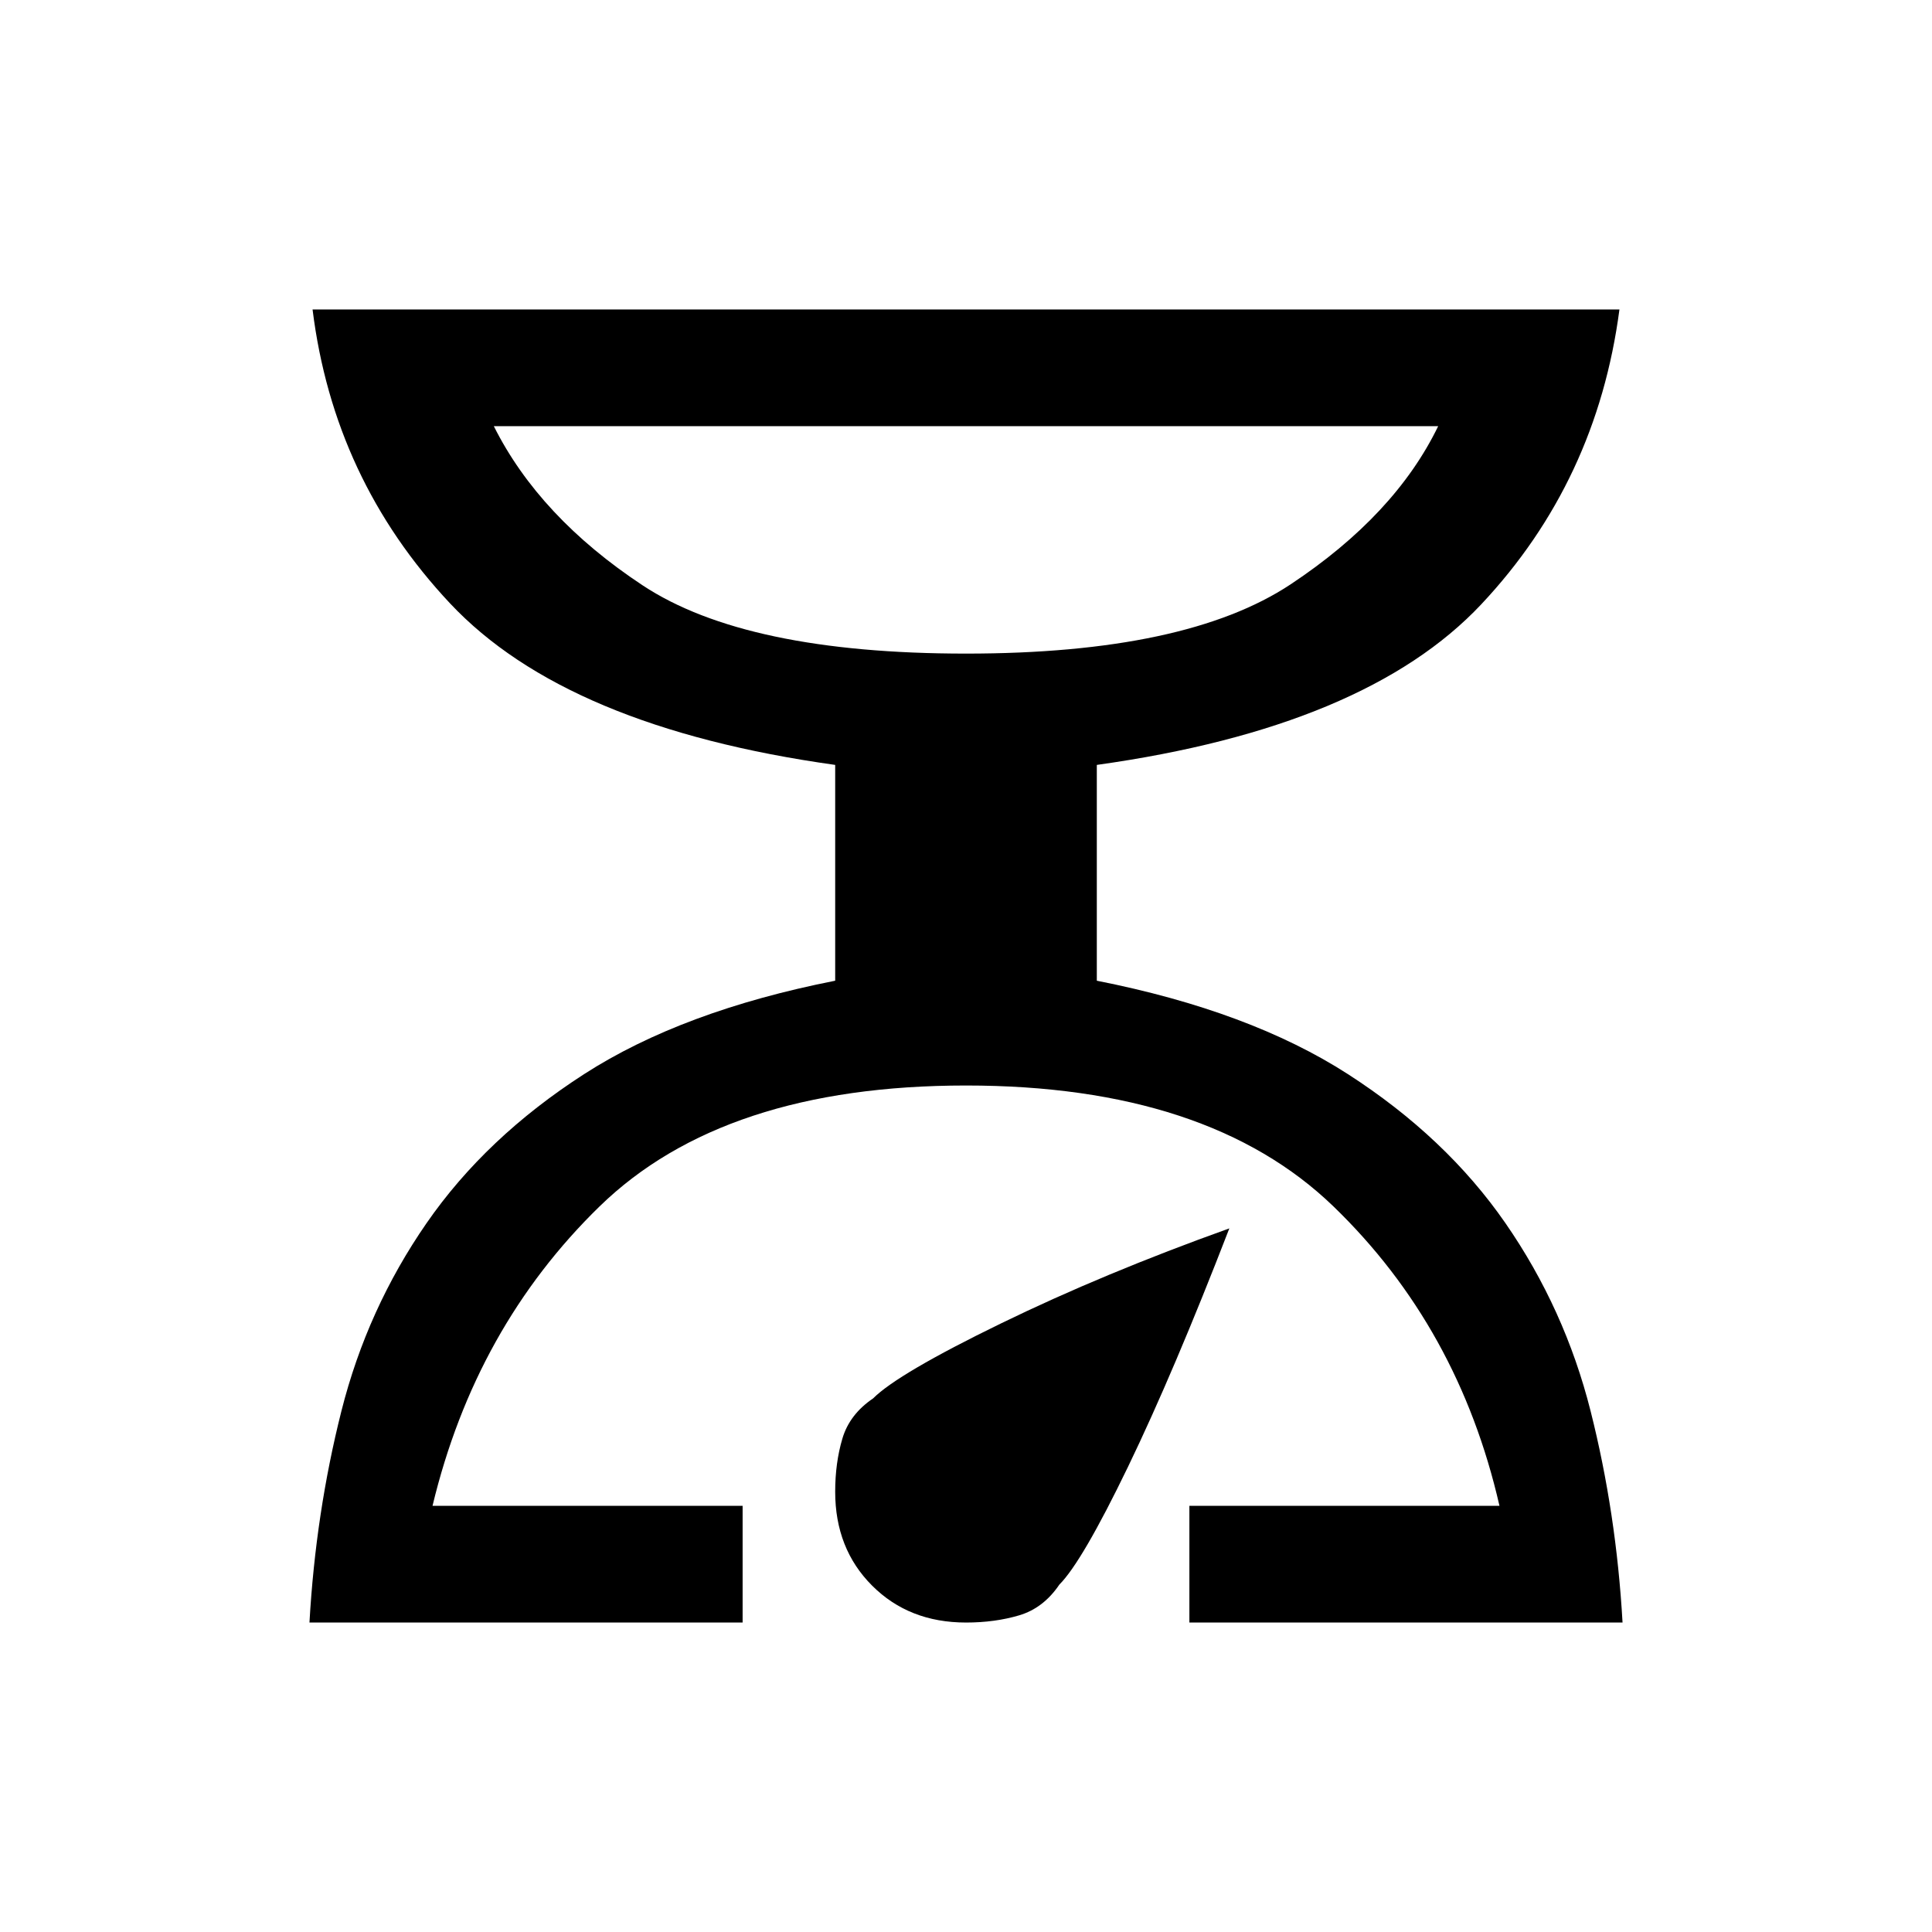 <svg xmlns="http://www.w3.org/2000/svg" height="20" viewBox="0 -960 960 960" width="20"><path d="M153.77-153.77q3.08-54.38 15.88-105.11 12.81-50.74 42.31-93.35 29.5-42.62 78.27-74.04Q339-457.69 415-472.69v-107.23q-133.62-18.7-191.42-80.31-57.81-61.62-68.27-146h649.38q-11.23 85.38-68.65 146.5-57.42 61.11-191.04 79.81v107.23q76 15 124.77 46.42 48.77 31.42 78.27 74.04 29.5 42.61 42.31 93.35 12.8 50.73 15.88 105.11H591v-58h154.08q-20.31-88.69-82.5-148.77-62.2-60.08-182.58-60.08-120.38 0-182.08 60.08-61.69 60.08-83 148.77H369v58H153.77ZM480-635.23q109.38 0 161.31-34.42 51.92-34.43 73.31-78.58H245.38q22.62 45.15 73.93 79.08 51.31 33.92 160.69 33.92Zm0 481.46q-28.31 0-46.65-18.34Q415-190.46 415-218.77q0-14.38 3.58-26.42 3.57-12.04 15.27-19.96 12.3-12.31 63.5-37.23 51.19-24.93 113.5-47.24-27.54 71.24-50.35 118.47-22.81 47.23-34.12 58.54-7.92 11.69-19.96 15.26-12.04 3.58-26.42 3.58Zm0-479.46Z"/></svg>